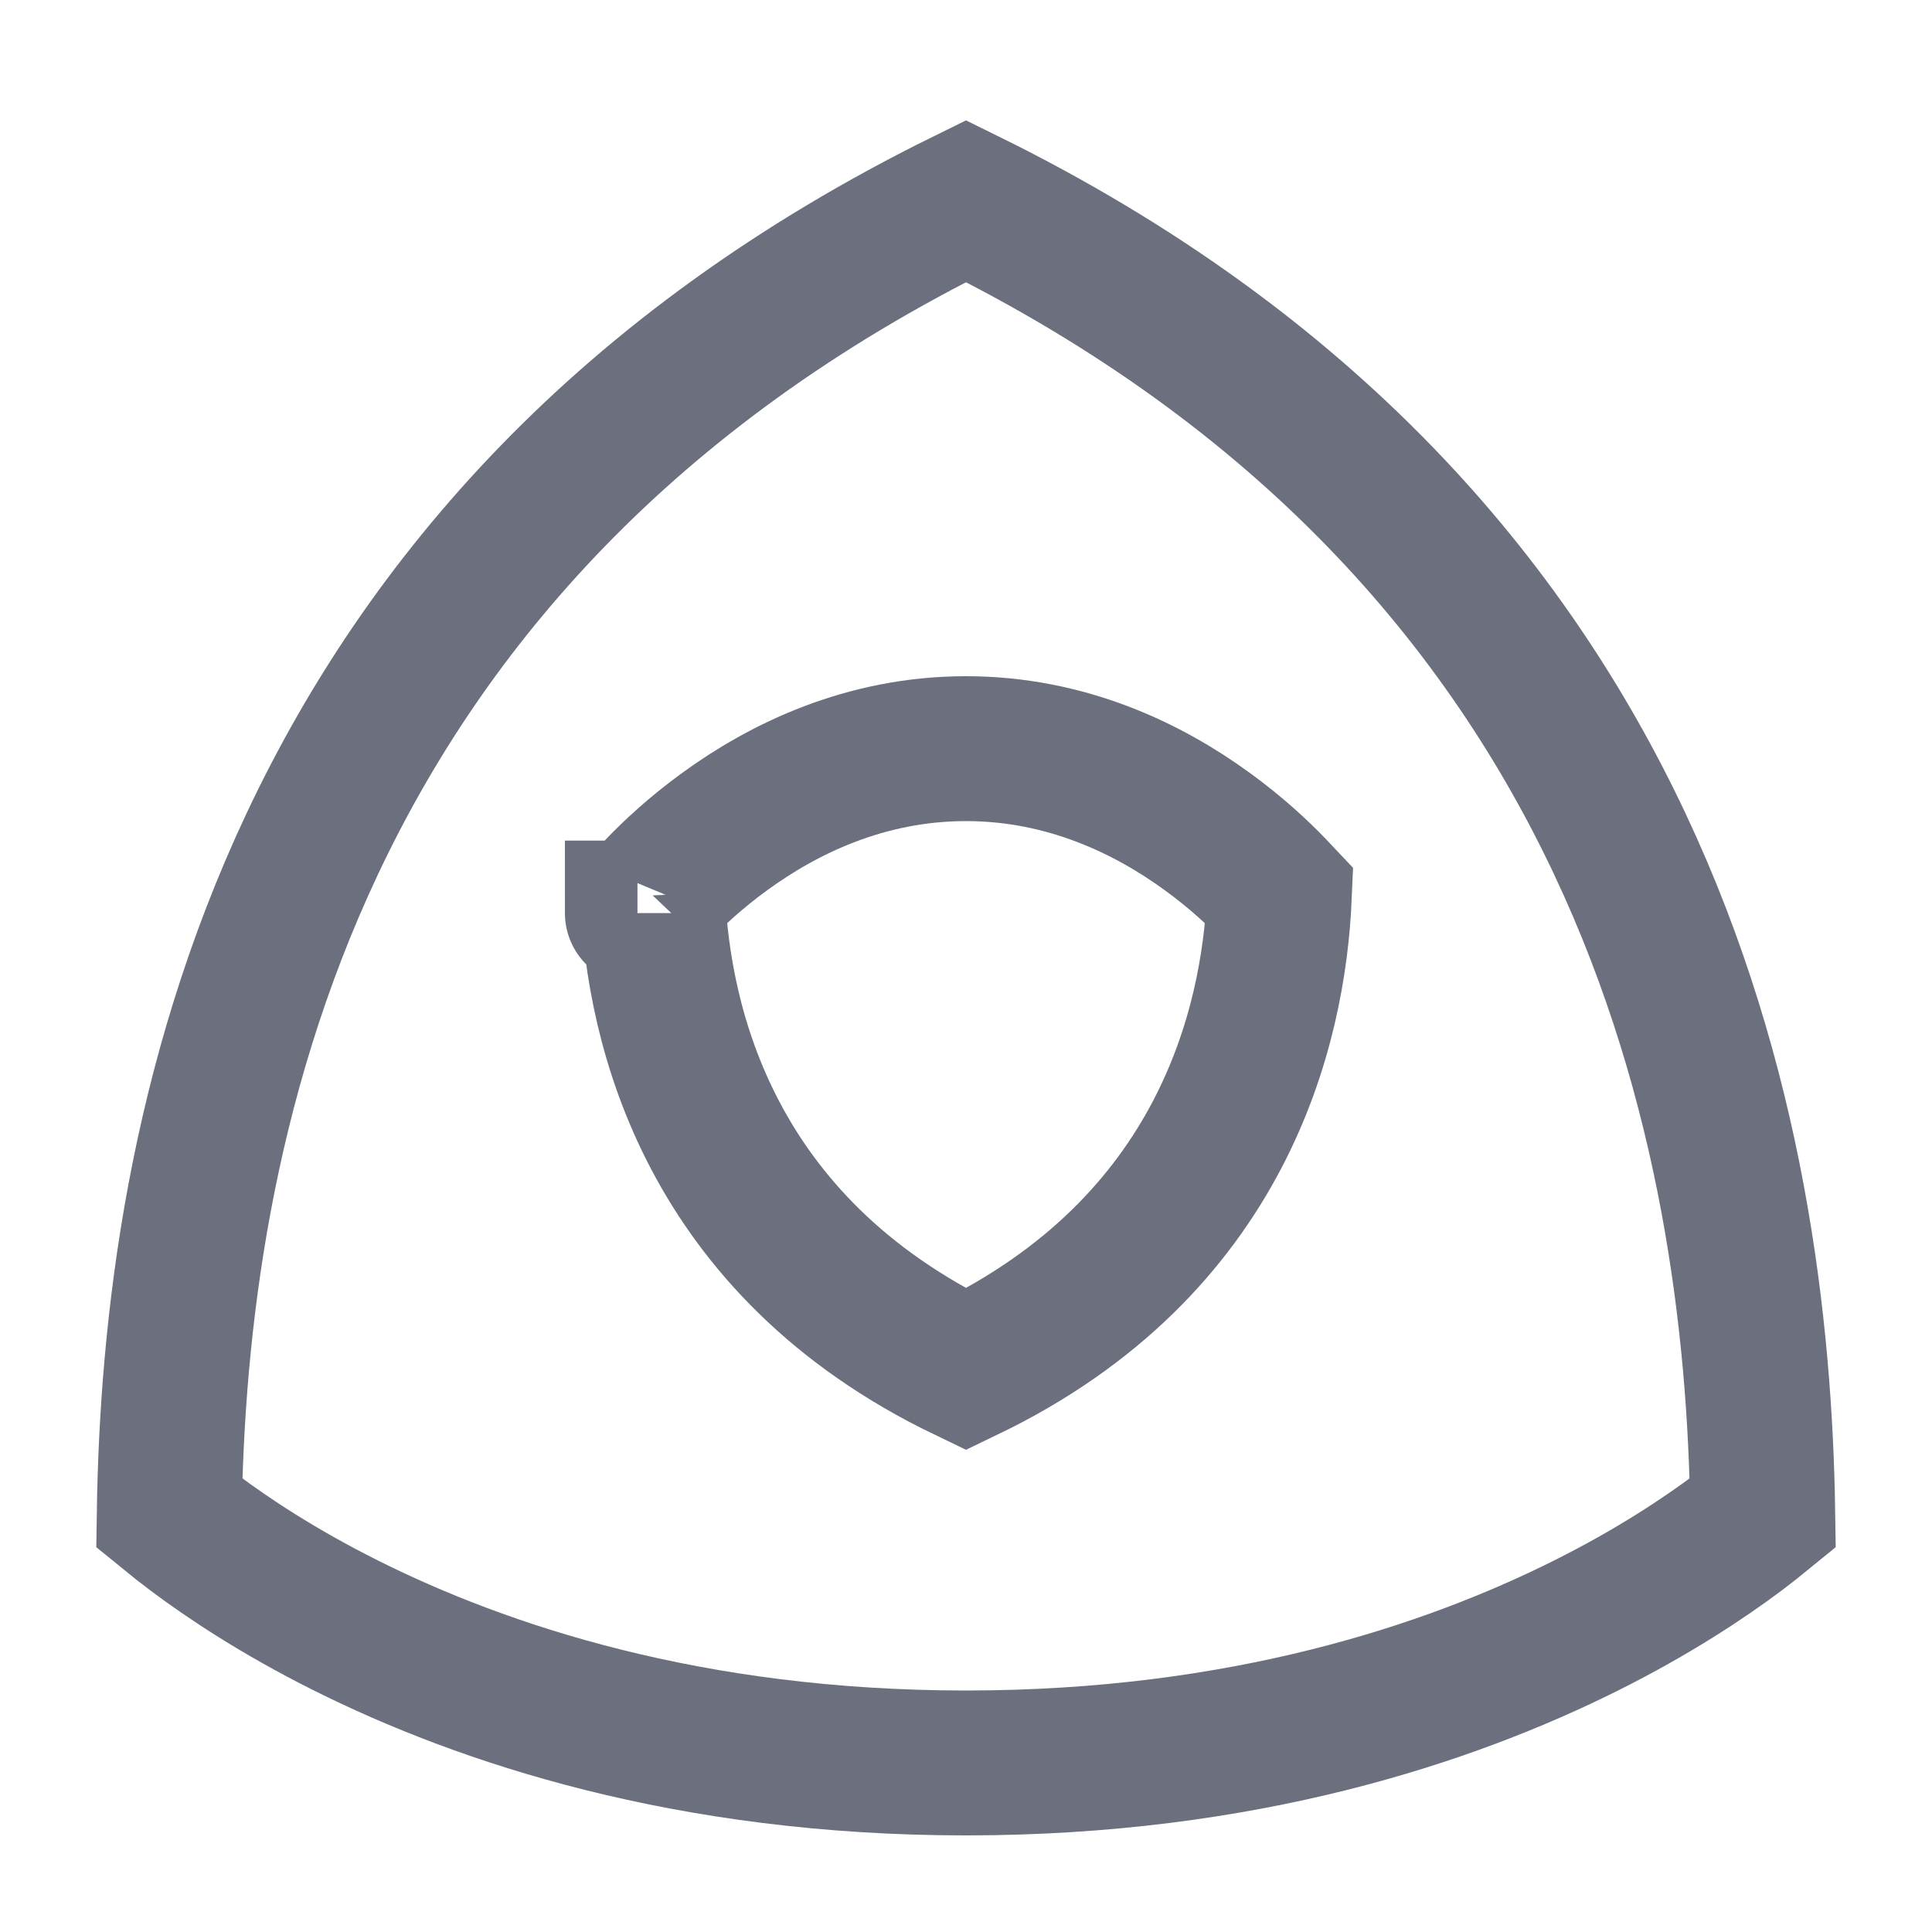 <svg width="20" height="20" viewBox="0 0 20 20" fill="none" xmlns="http://www.w3.org/2000/svg">
<path d="M2.013 15.869C1.909 15.791 1.823 15.723 1.752 15.665C1.809 11.8 2.894 5.578 10 2.082C17.107 5.578 18.191 11.8 18.248 15.665C18.177 15.723 18.091 15.791 17.988 15.869C17.644 16.126 17.12 16.477 16.415 16.829C15.006 17.533 12.87 18.25 10 18.25C7.13 18.25 4.994 17.533 3.585 16.829C2.88 16.477 2.356 16.126 2.013 15.869Z" stroke="#6C707E" stroke-width="1.5"/>
<path d="M13.185 9.206C13.206 9.229 13.226 9.25 13.244 9.269C13.186 10.63 12.654 12.899 10 14.176C7.346 12.899 6.814 10.63 6.756 9.269C6.774 9.25 6.794 9.229 6.815 9.206C6.97 9.044 7.203 8.825 7.504 8.607C8.108 8.167 8.957 7.75 10 7.75C11.043 7.75 11.892 8.167 12.496 8.607C12.797 8.825 13.03 9.044 13.185 9.206ZM6.598 9.452C6.598 9.453 6.598 9.452 6.599 9.452L6.598 9.452Z" stroke="#6C707E" stroke-width="1.5"/>
</svg>
